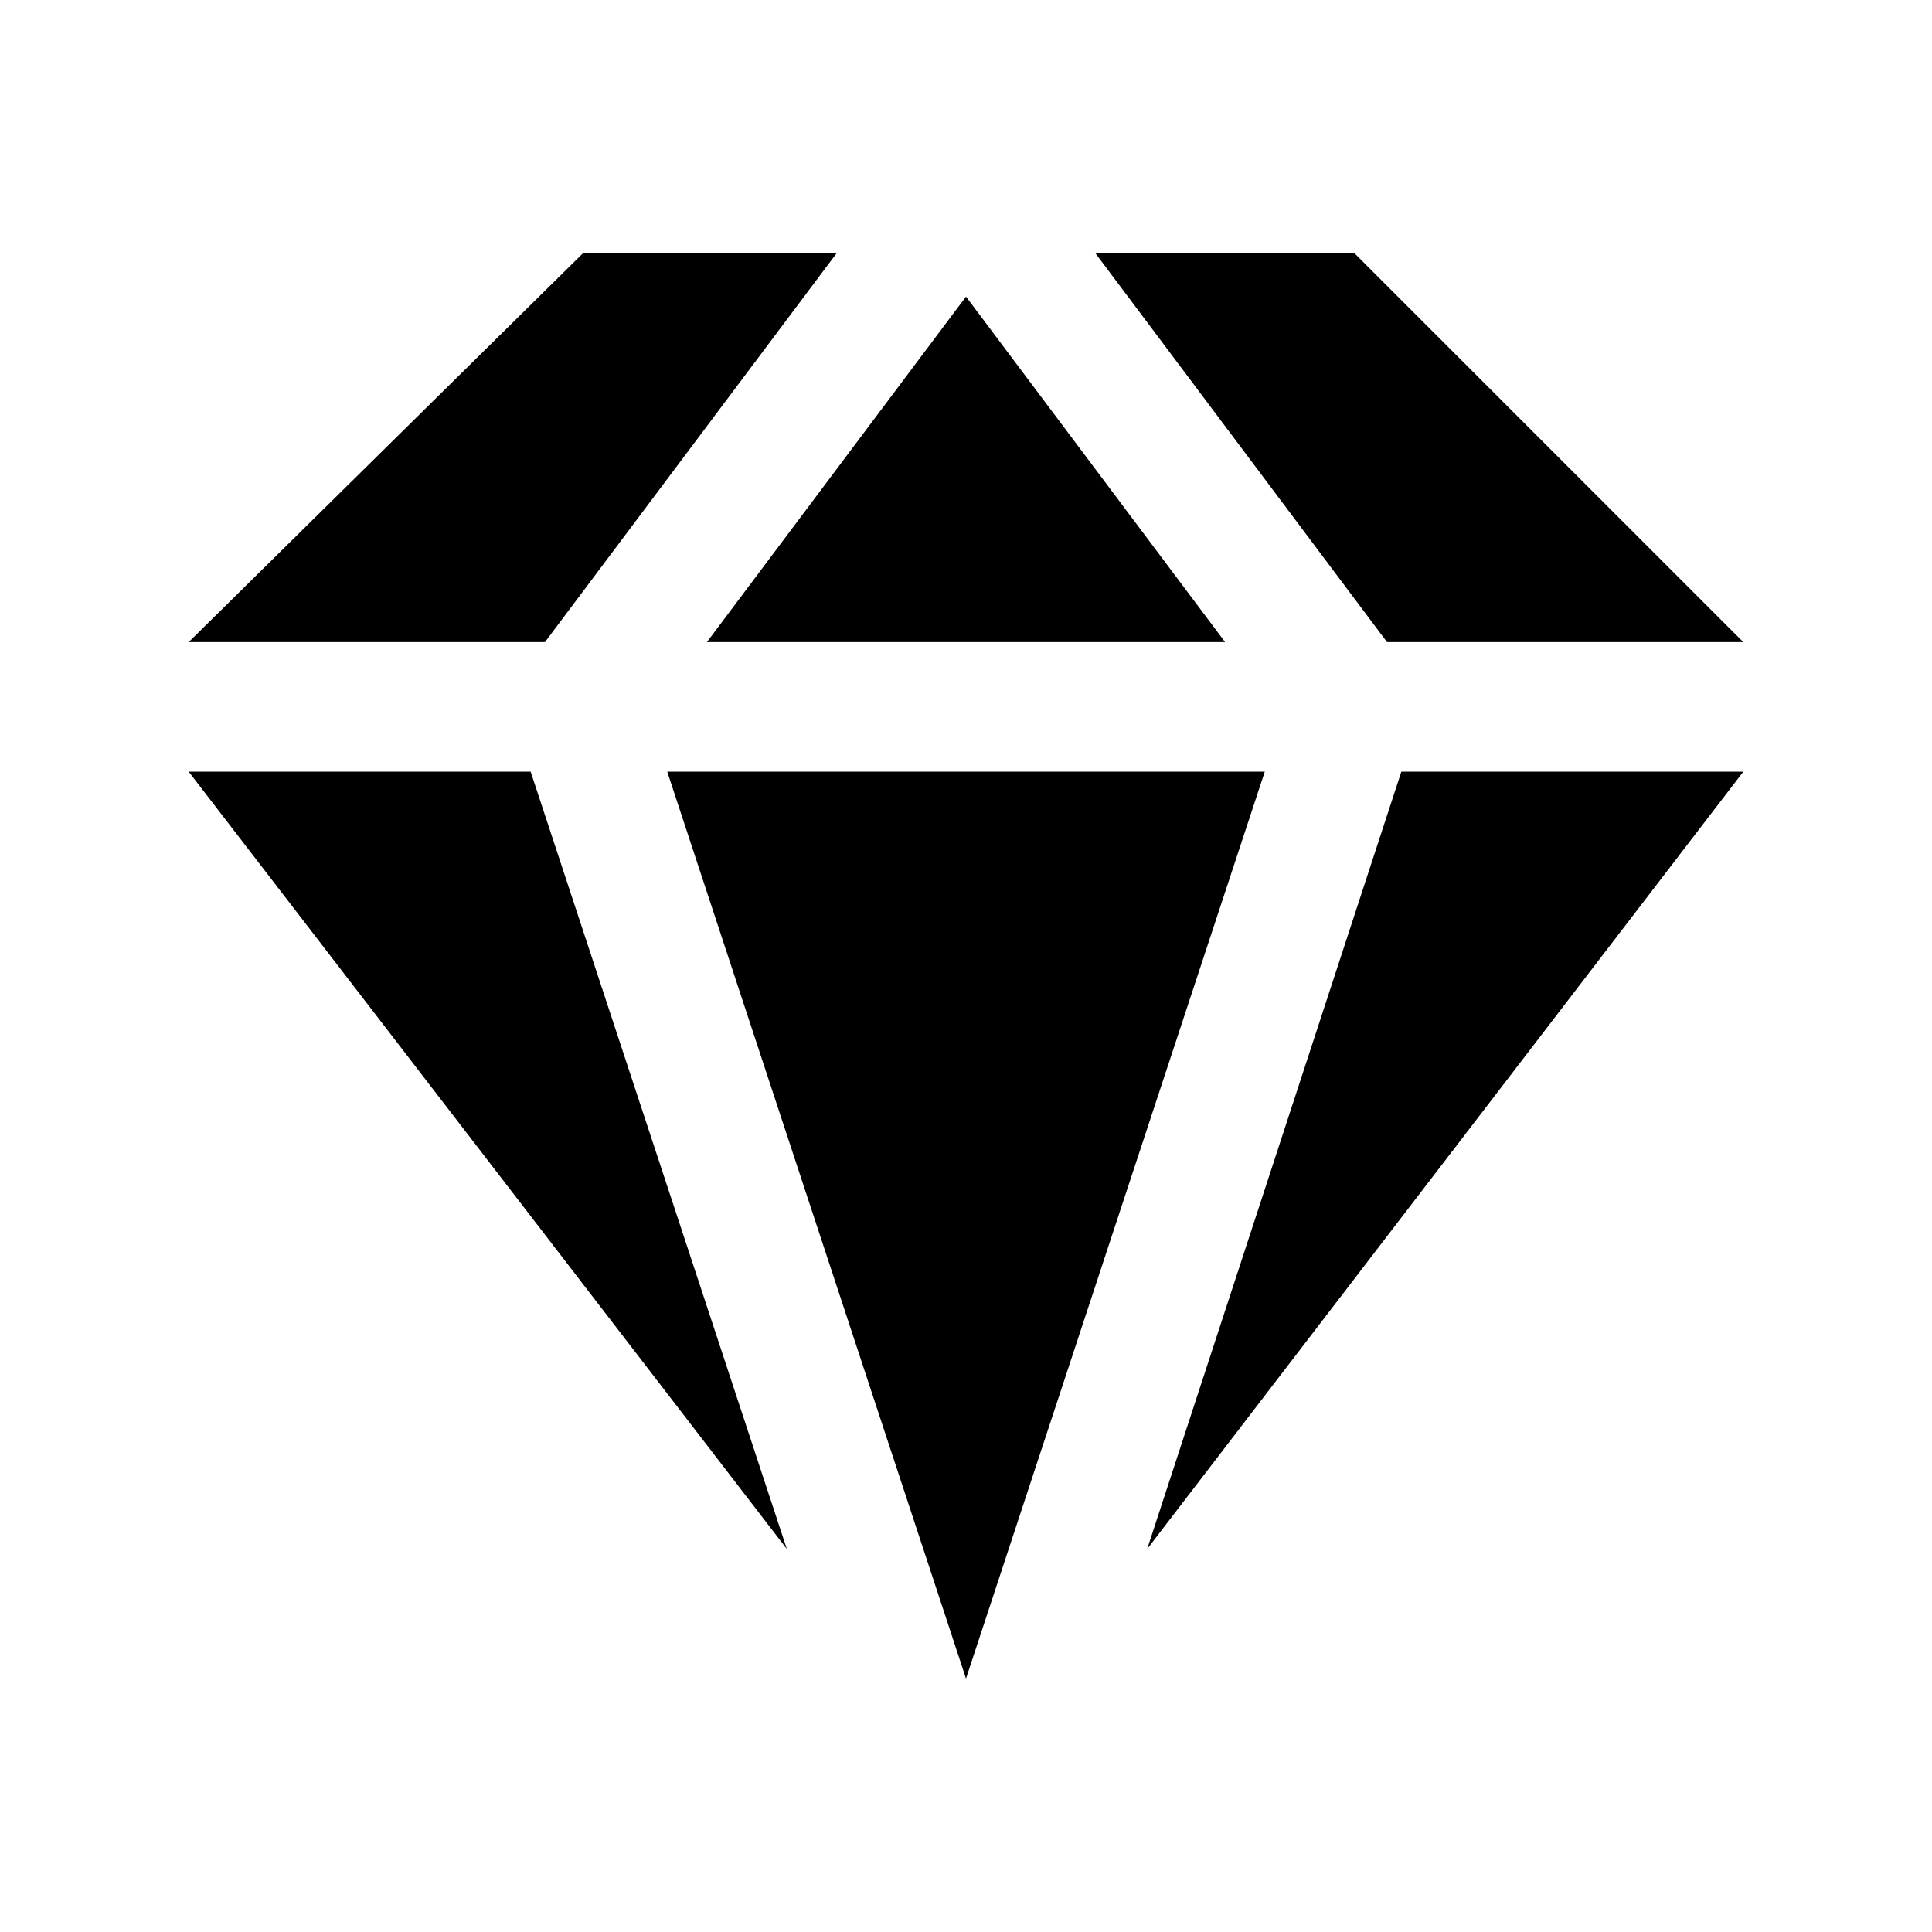 <svg xmlns="http://www.w3.org/2000/svg" width="512px" height="512px" viewBox="0 0 512 512">
	<path d="M176.822,204.5h158.355L256,444.834L176.822,204.5z M187.333,170.167h137.333L256,78.608L187.333,170.167z
	 M367.584,170.167H462l-103-103h-68.666L367.584,170.167z M144.417,170.167l77.25-103h-67.225L50,170.167H144.417z M50,204.5 l158.523,206l-67.896-206H50z M371.372,204.5l-67.358,206L462,204.5H371.372z"/>
</svg>
